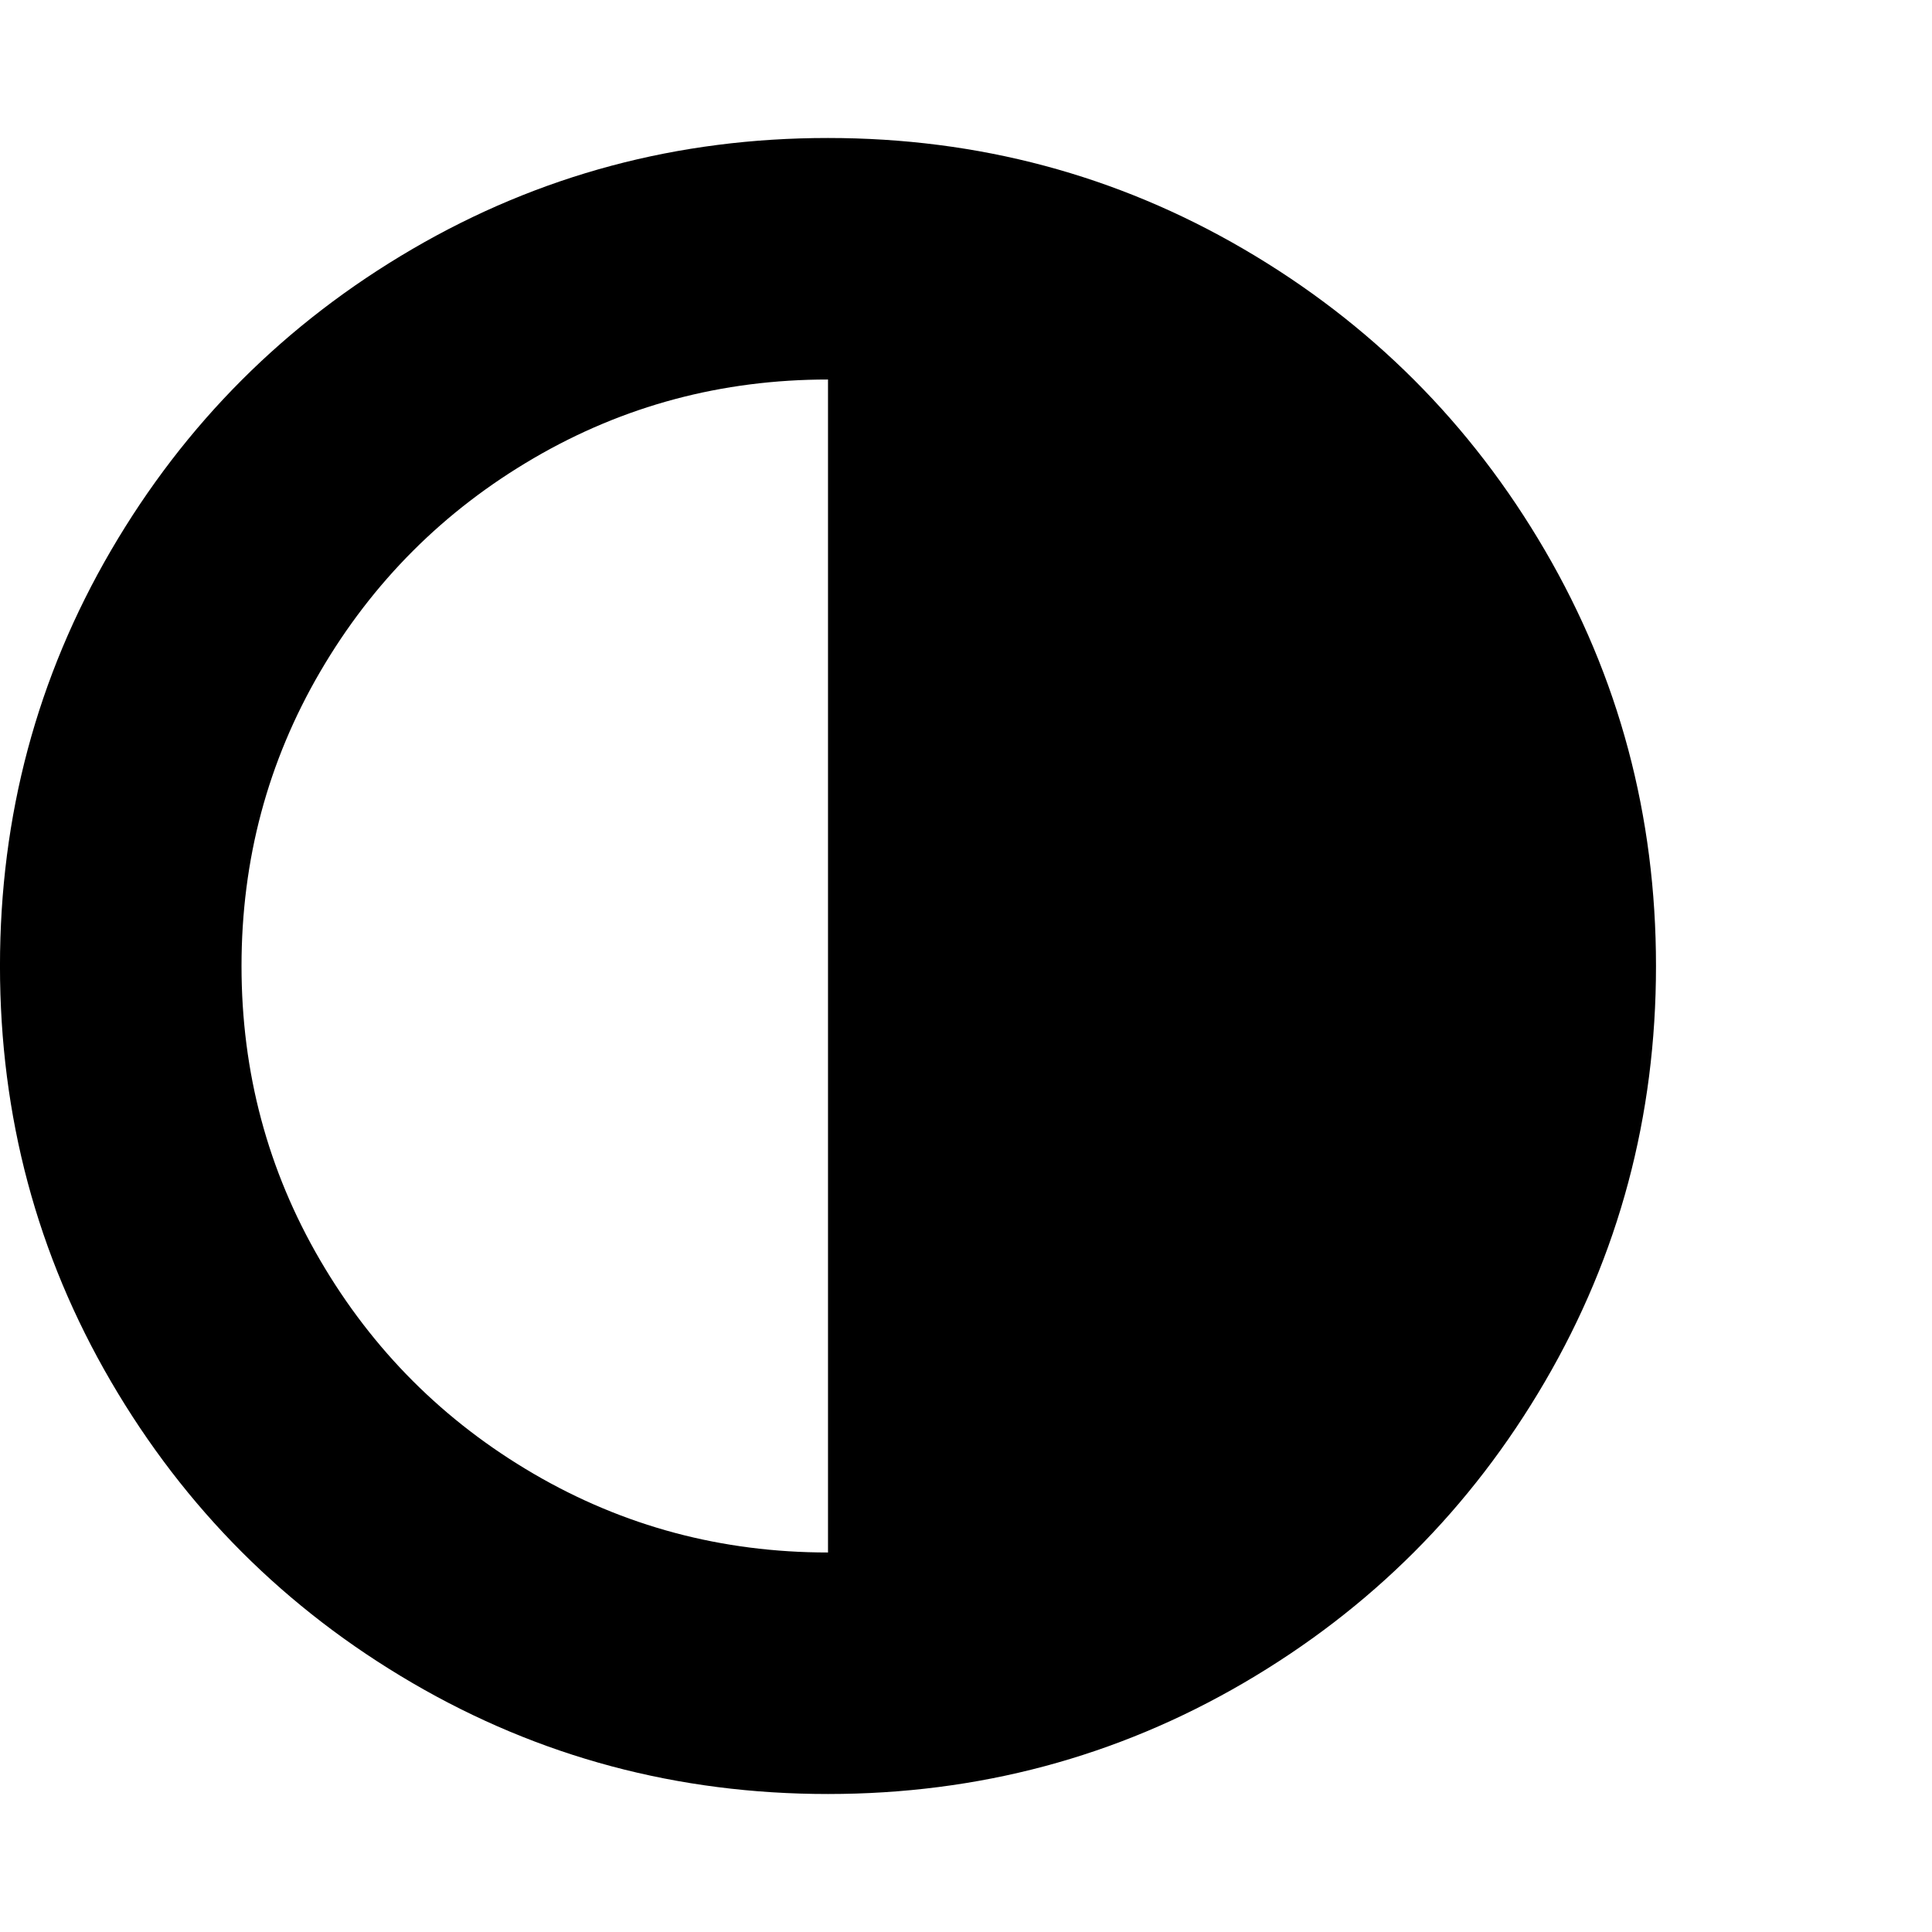 <?xml version="1.0"?><svg version="1.1" xmlns="http://www.w3.org/2000/svg" xmlns:xlink="http://www.w3.org/1999/xlink" width="1024" height="1024" viewBox="0 0 1024 1024"><g></g><path d="M438.86 822.86v-621.71q-84.57 0-156 41.71t-113.14 113.14-41.71 156 41.71 156 113.14 113.14 156 41.71zM877.71 512q0 119.43-58.86 220.29t-159.71 159.71-220.29 58.86-220.29-58.86-159.71-159.71-58.86-220.29 58.86-220.29 159.71-159.71 220.29-58.86 220.29 58.86 159.71 159.71 58.86 220.29z" fill="#000000"></path></svg>